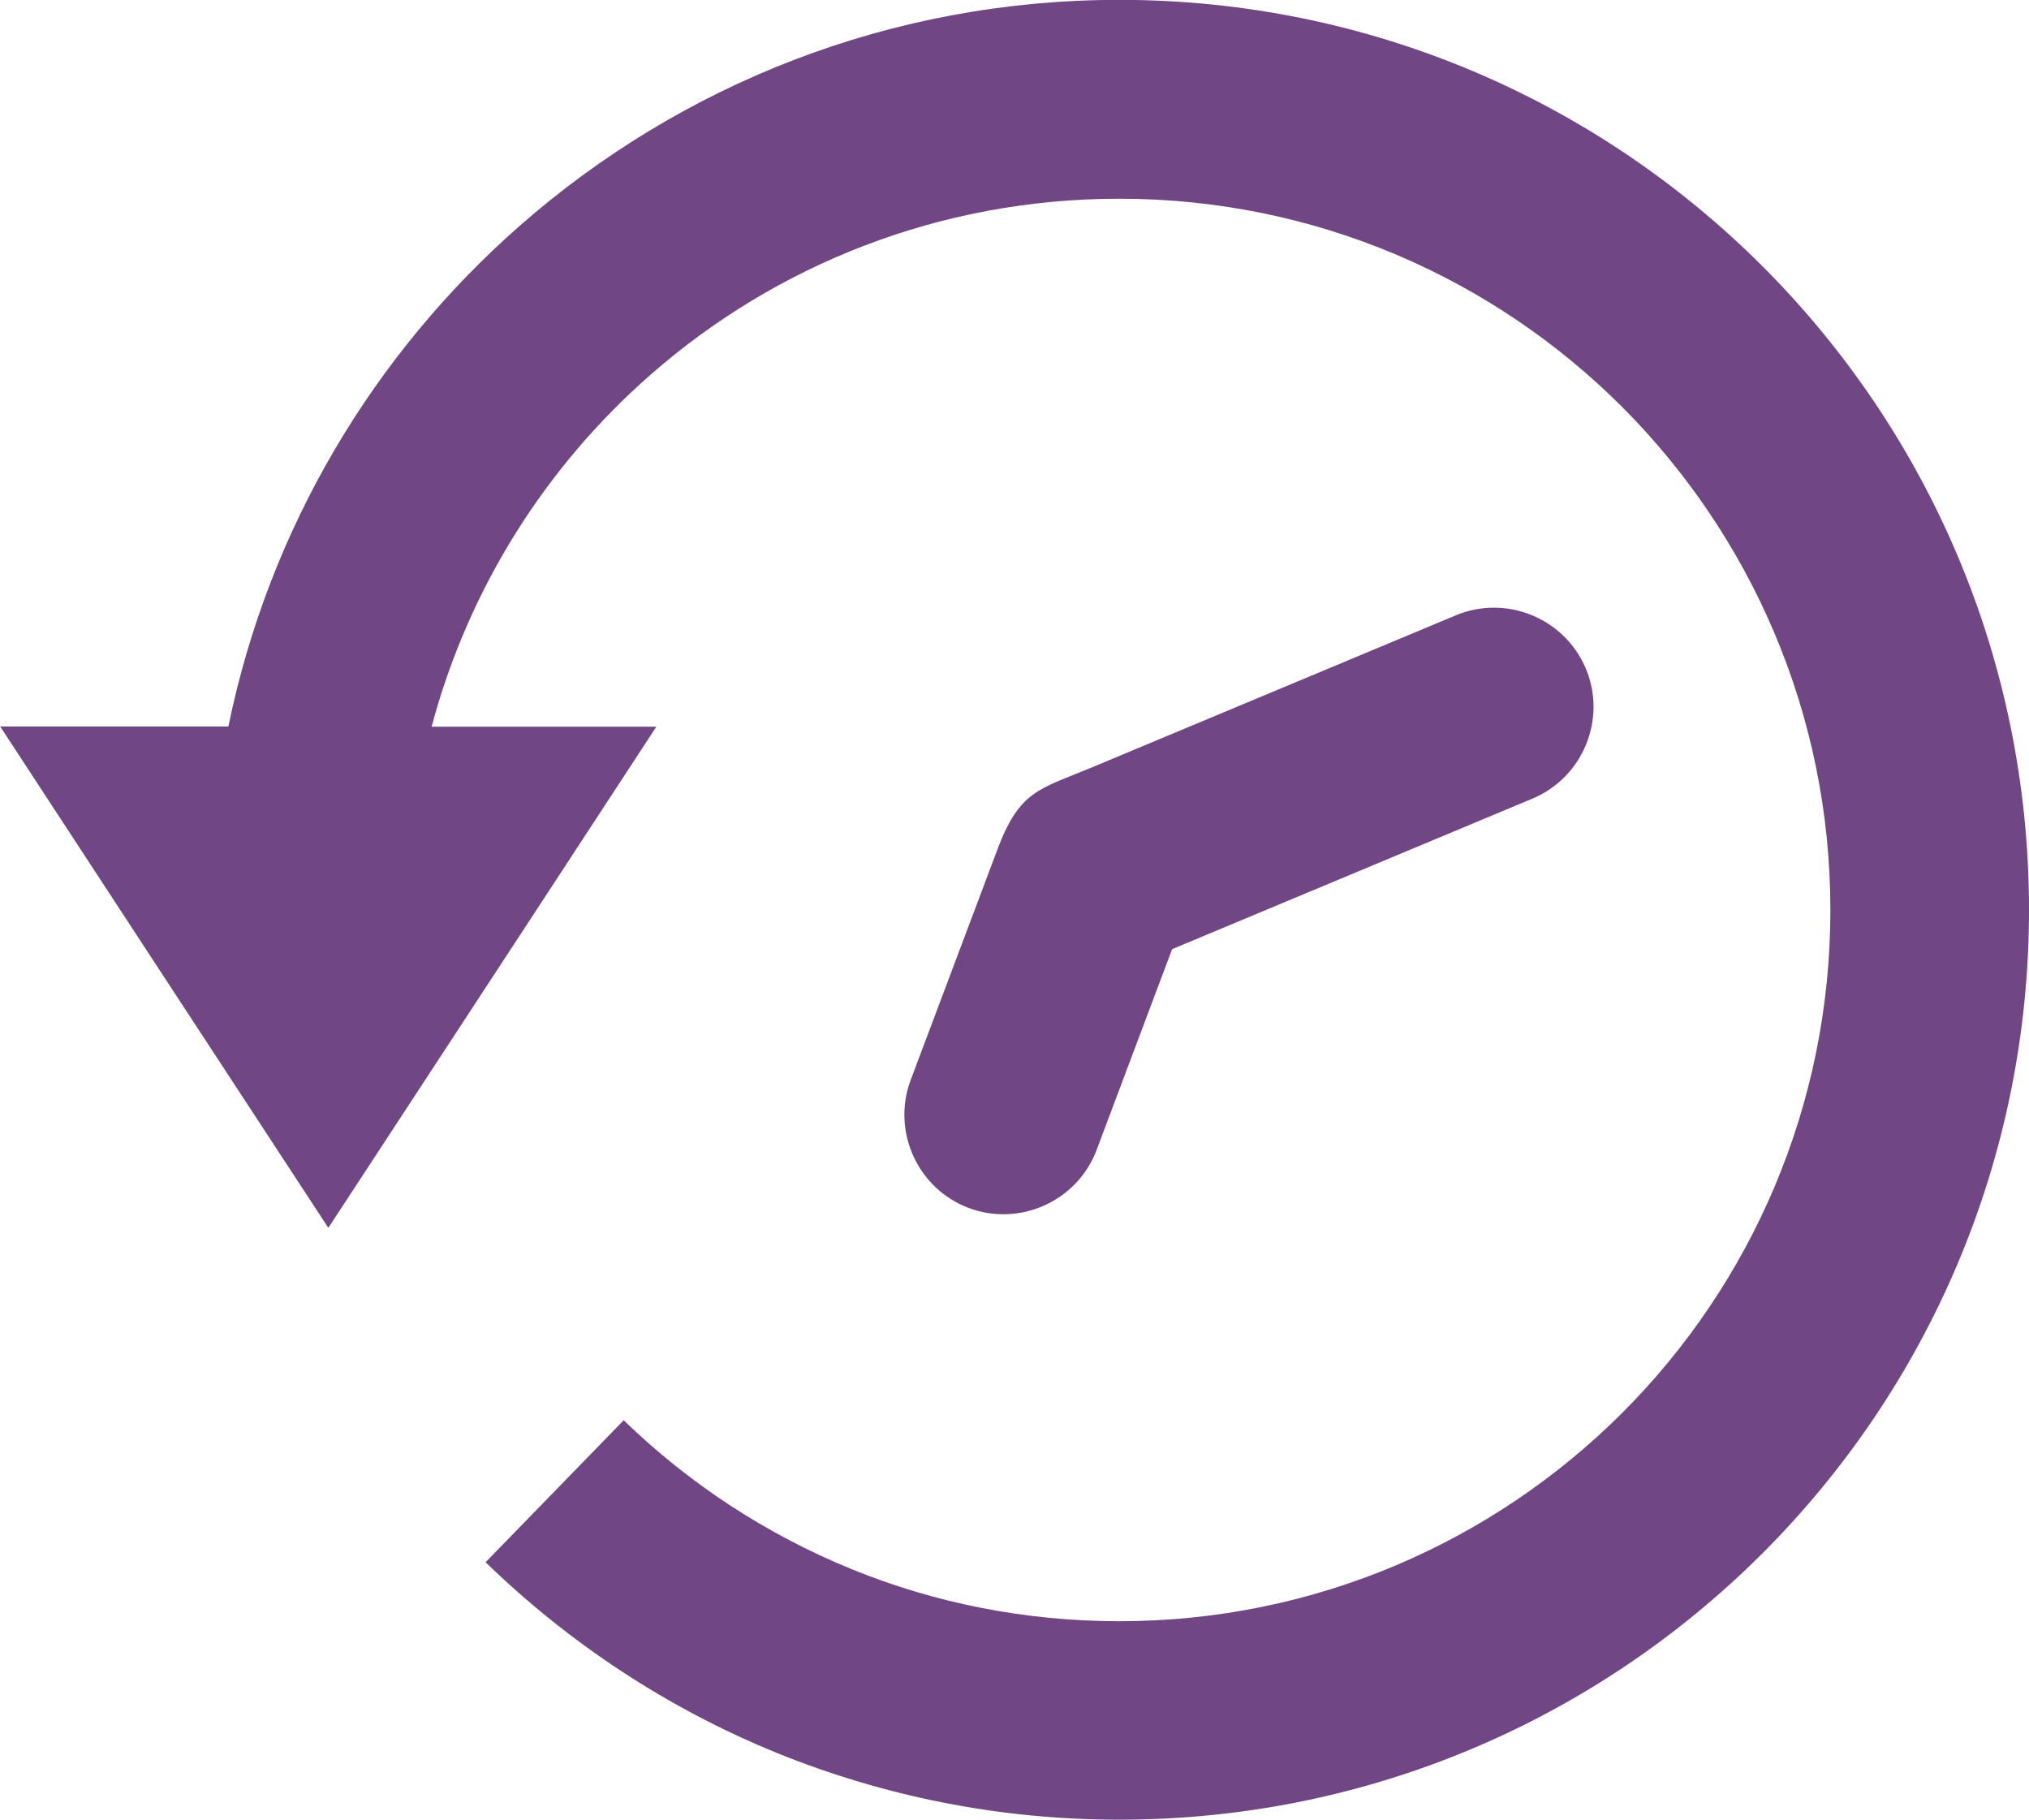 <?xml version="1.0" encoding="UTF-8"?>
<!DOCTYPE svg PUBLIC "-//W3C//DTD SVG 1.1//EN" "http://www.w3.org/Graphics/SVG/1.1/DTD/svg11.dtd">
<!-- Creator: CorelDRAW 2020 (64-Bit) -->
<svg xmlns="http://www.w3.org/2000/svg" xml:space="preserve" width="14.34mm" height="12.861mm" version="1.1" style="shape-rendering:geometricPrecision; text-rendering:geometricPrecision; image-rendering:optimizeQuality; fill-rule:evenodd; clip-rule:evenodd"
viewBox="0 0 105.63 94.73"
 xmlns:xlink="http://www.w3.org/1999/xlink"
 xmlns:xodm="http://www.corel.com/coreldraw/odm/2003">
 <defs>
  <style type="text/css">
   <![CDATA[
    .fil0 {fill:#714684}
   ]]>
  </style>
 </defs>
 <g id="Слой_x0020_1">
  <path class="fil0" d="M17.09 63.9l-8.54 -13.04 -8.54 -13.05 11.88 0c2.11,-10.31 7.57,-19.4 15.19,-26.08 8.34,-7.31 19.25,-11.74 31.19,-11.74 13.08,0 24.92,5.3 33.49,13.87 8.57,8.57 13.87,20.41 13.87,33.49 0,13.08 -5.3,24.92 -13.87,33.49 -8.57,8.57 -20.41,13.87 -33.49,13.87 -6.28,0 -12.28,-1.23 -17.79,-3.46 -5.69,-2.31 -10.84,-5.71 -15.2,-9.94l7.19 -7.39c3.39,3.29 7.42,5.94 11.89,7.76 4.28,1.74 8.98,2.7 13.91,2.7 10.22,0 19.48,-4.15 26.18,-10.84 6.7,-6.7 10.84,-15.96 10.84,-26.18 0,-10.22 -4.15,-19.48 -10.84,-26.18 -6.7,-6.7 -15.96,-10.84 -26.18,-10.84 -9.36,0 -17.9,3.46 -24.4,9.16 -5.45,4.77 -9.48,11.12 -11.4,18.32l11.7 0 -8.54 13.05 -8.54 13.04zm34.84 -19.7l-4.52 12.01c-1,2.66 0.36,5.66 3.02,6.66l0 0c2.66,1 5.66,-0.36 6.66,-3.02l3.93 -10.45 18.77 -7.84c2.62,-1.1 3.87,-4.14 2.77,-6.76l0 0c-1.1,-2.62 -4.14,-3.87 -6.76,-2.78l-19.03 7.95c-2.63,1.1 -3.69,1.16 -4.84,4.23z"/>
 </g>
</svg>
